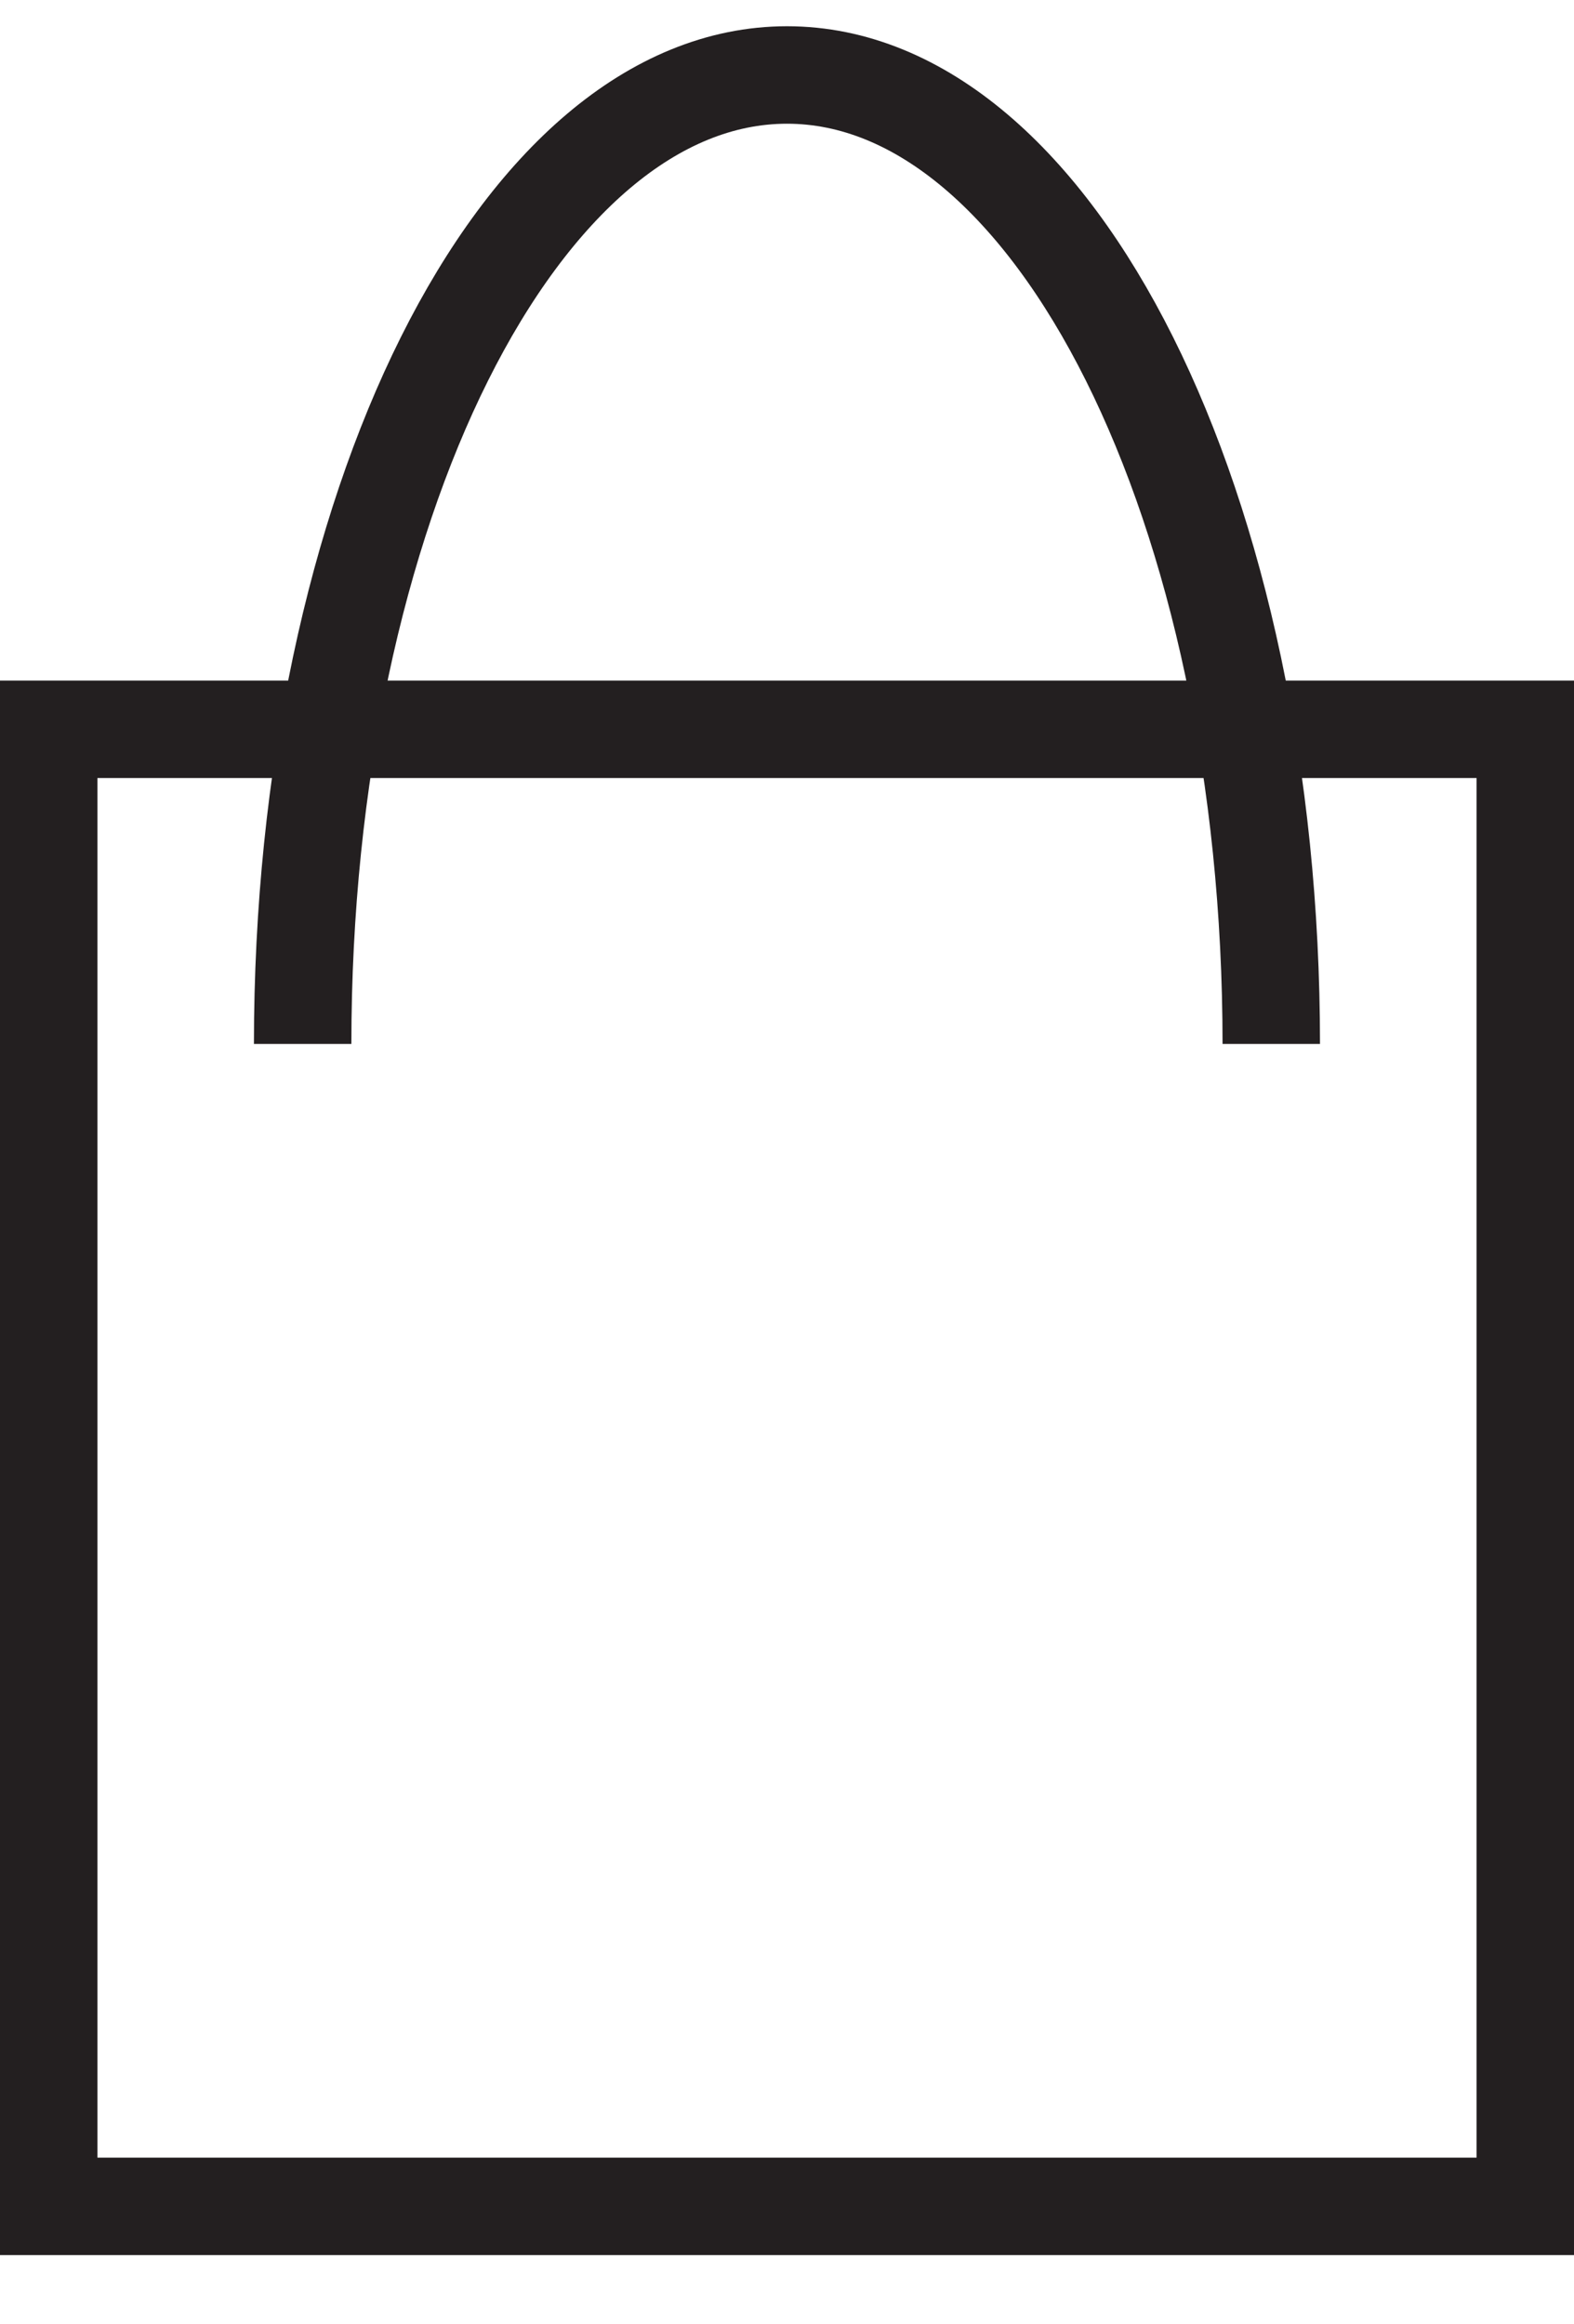 <svg width="21" height="31" viewBox="0 0 21 31" fill="none" xmlns="http://www.w3.org/2000/svg">
    <path d="M16.961 13.923C16.961 6.786 14.069 1 10.5 1C6.931 1 4.038 6.786 4.038 13.923" stroke="#231F20" stroke-width="1.3"></path>
    <rect x="0.65" y="9.727" width="19.7" height="19.7" stroke="#231F20" stroke-width="1.3"></rect>
</svg>